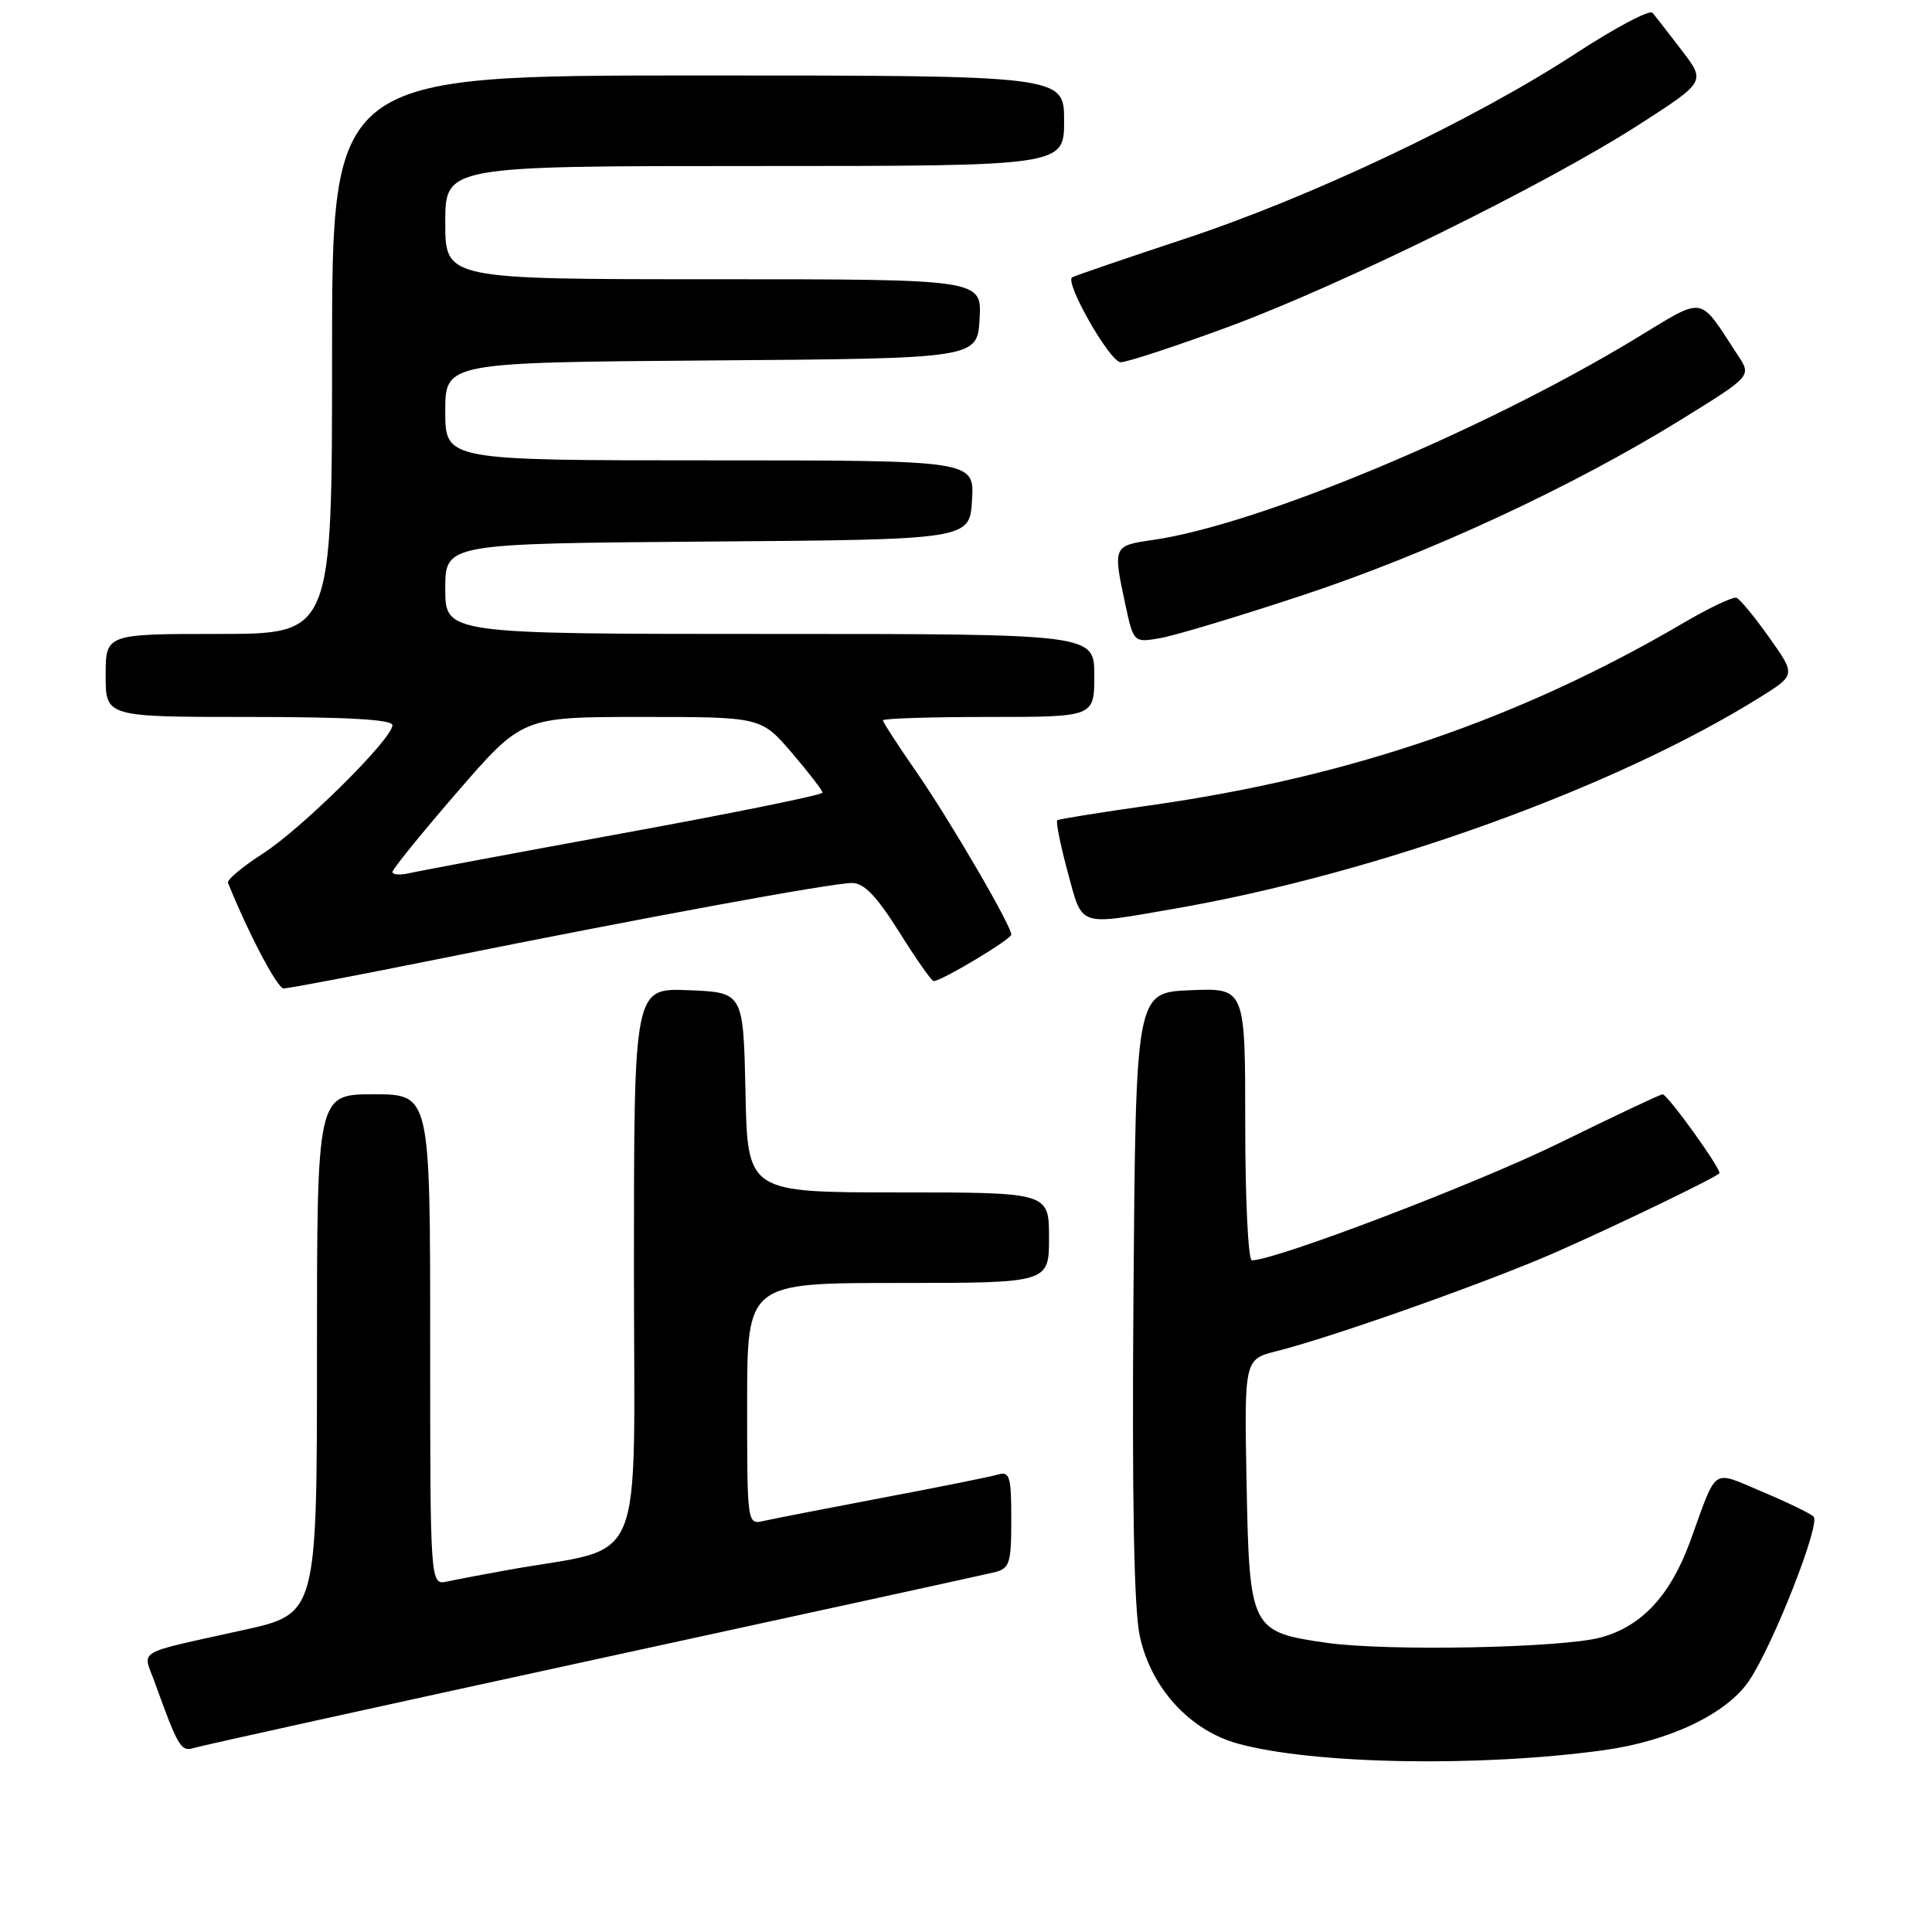 <?xml version="1.0" encoding="UTF-8" standalone="no"?>
<!DOCTYPE svg PUBLIC "-//W3C//DTD SVG 1.1//EN" "http://www.w3.org/Graphics/SVG/1.1/DTD/svg11.dtd" >
<svg xmlns="http://www.w3.org/2000/svg" xmlns:xlink="http://www.w3.org/1999/xlink" version="1.1" viewBox="0 0 256 256">
 <g >
 <path fill="currentColor"
d=" M 212.50 231.91 C 221.24 230.70 228.80 227.09 231.76 222.71 C 234.96 217.96 241.28 201.87 240.31 200.96 C 239.87 200.53 236.80 199.05 233.50 197.66 C 226.70 194.81 227.61 194.18 223.97 204.20 C 221.34 211.42 217.53 215.51 212.08 216.98 C 206.90 218.37 183.74 218.82 175.78 217.68 C 165.74 216.25 165.55 215.88 165.18 196.65 C 164.87 180.11 164.87 180.11 169.18 179.03 C 176.67 177.14 197.16 169.88 206.17 165.92 C 213.95 162.50 227.00 156.21 227.82 155.48 C 228.23 155.11 220.97 145.00 220.30 145.00 C 220.01 145.00 213.87 147.90 206.64 151.45 C 195.71 156.82 169.01 167.00 165.88 167.00 C 165.39 167.00 165.00 158.88 165.00 148.96 C 165.00 130.91 165.00 130.91 157.75 131.21 C 150.50 131.50 150.50 131.50 150.19 171.50 C 149.99 198.74 150.25 213.19 151.03 216.79 C 152.49 223.63 157.64 229.28 164.00 231.03 C 173.97 233.79 196.03 234.18 212.50 231.91 Z  M 78.50 219.97 C 106.55 213.88 130.51 208.64 131.75 208.34 C 133.79 207.83 134.00 207.19 134.00 201.32 C 134.00 195.64 133.79 194.93 132.25 195.38 C 131.29 195.67 124.42 197.05 117.00 198.45 C 109.58 199.86 102.49 201.24 101.25 201.52 C 99.00 202.04 99.00 202.04 99.00 186.02 C 99.00 170.00 99.00 170.00 119.00 170.00 C 139.00 170.00 139.00 170.00 139.00 164.00 C 139.00 158.00 139.00 158.00 119.03 158.00 C 99.06 158.00 99.06 158.00 98.78 144.75 C 98.50 131.50 98.50 131.50 91.25 131.21 C 84.00 130.91 84.00 130.91 84.00 167.89 C 84.00 209.23 85.90 204.67 67.25 208.04 C 64.09 208.61 60.49 209.29 59.25 209.56 C 57.00 210.04 57.00 210.04 57.00 177.52 C 57.00 145.00 57.00 145.00 49.50 145.00 C 42.00 145.00 42.00 145.00 42.00 179.42 C 42.00 213.84 42.00 213.84 32.25 215.99 C 17.67 219.22 18.91 218.51 20.46 222.80 C 23.64 231.60 23.97 232.15 25.75 231.60 C 26.71 231.30 50.45 226.07 78.50 219.97 Z  M 58.57 126.98 C 85.72 121.51 110.26 117.00 112.90 117.00 C 114.49 117.00 116.16 118.74 119.15 123.50 C 121.39 127.08 123.44 130.00 123.71 130.00 C 124.76 130.00 134.00 124.46 134.00 123.84 C 134.00 122.63 125.81 108.60 121.37 102.20 C 118.97 98.74 117.00 95.70 117.00 95.45 C 117.00 95.20 123.30 95.00 131.00 95.00 C 145.00 95.00 145.00 95.00 145.00 89.50 C 145.00 84.00 145.00 84.00 102.00 84.00 C 59.00 84.00 59.00 84.00 59.00 78.01 C 59.00 72.03 59.00 72.03 93.75 71.76 C 128.50 71.50 128.50 71.50 128.80 66.25 C 129.10 61.00 129.10 61.00 94.05 61.00 C 59.00 61.00 59.00 61.00 59.00 54.51 C 59.00 48.03 59.00 48.03 94.25 47.76 C 129.50 47.50 129.50 47.50 129.80 42.25 C 130.10 37.00 130.10 37.00 94.55 37.00 C 59.00 37.00 59.00 37.00 59.00 29.50 C 59.00 22.00 59.00 22.00 100.00 22.00 C 141.00 22.00 141.00 22.00 141.00 16.00 C 141.00 10.00 141.00 10.00 92.50 10.00 C 44.00 10.00 44.00 10.00 44.00 47.00 C 44.00 84.00 44.00 84.00 29.00 84.00 C 14.00 84.00 14.00 84.00 14.00 89.50 C 14.00 95.00 14.00 95.00 33.00 95.00 C 46.01 95.00 52.00 95.34 52.00 96.09 C 52.00 97.90 40.01 109.78 34.81 113.12 C 32.12 114.85 30.05 116.58 30.21 116.98 C 32.90 123.65 36.74 130.95 37.57 130.97 C 38.16 130.99 47.61 129.19 58.57 126.98 Z  M 155.50 120.43 C 182.43 115.77 214.06 104.36 233.23 92.38 C 237.95 89.43 237.95 89.43 234.43 84.47 C 232.49 81.73 230.54 79.37 230.08 79.21 C 229.62 79.05 226.44 80.56 223.00 82.58 C 201.36 95.26 178.82 102.97 152.50 106.70 C 145.90 107.63 140.32 108.53 140.10 108.68 C 139.88 108.84 140.49 111.90 141.46 115.49 C 143.48 122.93 142.68 122.65 155.50 120.43 Z  M 172.67 78.85 C 189.35 73.33 208.43 64.47 222.79 55.58 C 232.09 49.83 232.09 49.83 230.29 47.10 C 224.95 38.98 226.16 39.16 216.51 44.99 C 196.32 57.19 166.62 69.56 152.75 71.55 C 147.49 72.30 147.46 72.38 149.10 80.04 C 150.21 85.18 150.21 85.18 153.85 84.53 C 155.86 84.17 164.33 81.61 172.67 78.85 Z  M 162.71 43.33 C 177.76 37.78 204.98 24.38 217.26 16.46 C 226.02 10.82 226.02 10.82 222.83 6.66 C 221.08 4.37 219.34 2.14 218.97 1.69 C 218.59 1.25 214.06 3.65 208.89 7.02 C 195.42 15.83 173.78 26.10 157.00 31.64 C 149.03 34.28 142.30 36.58 142.06 36.75 C 141.05 37.44 147.09 48.00 148.50 48.00 C 149.33 48.00 155.73 45.90 162.71 43.33 Z  M 52.00 115.54 C 52.00 115.18 55.87 110.40 60.60 104.94 C 69.21 95.00 69.21 95.00 85.03 95.00 C 100.84 95.00 100.84 95.00 104.92 99.75 C 107.15 102.36 108.99 104.74 108.99 105.03 C 109.00 105.33 97.19 107.73 82.75 110.37 C 68.31 113.01 55.49 115.41 54.25 115.70 C 53.01 115.98 52.00 115.91 52.00 115.54 Z "/>
</g>
</svg>